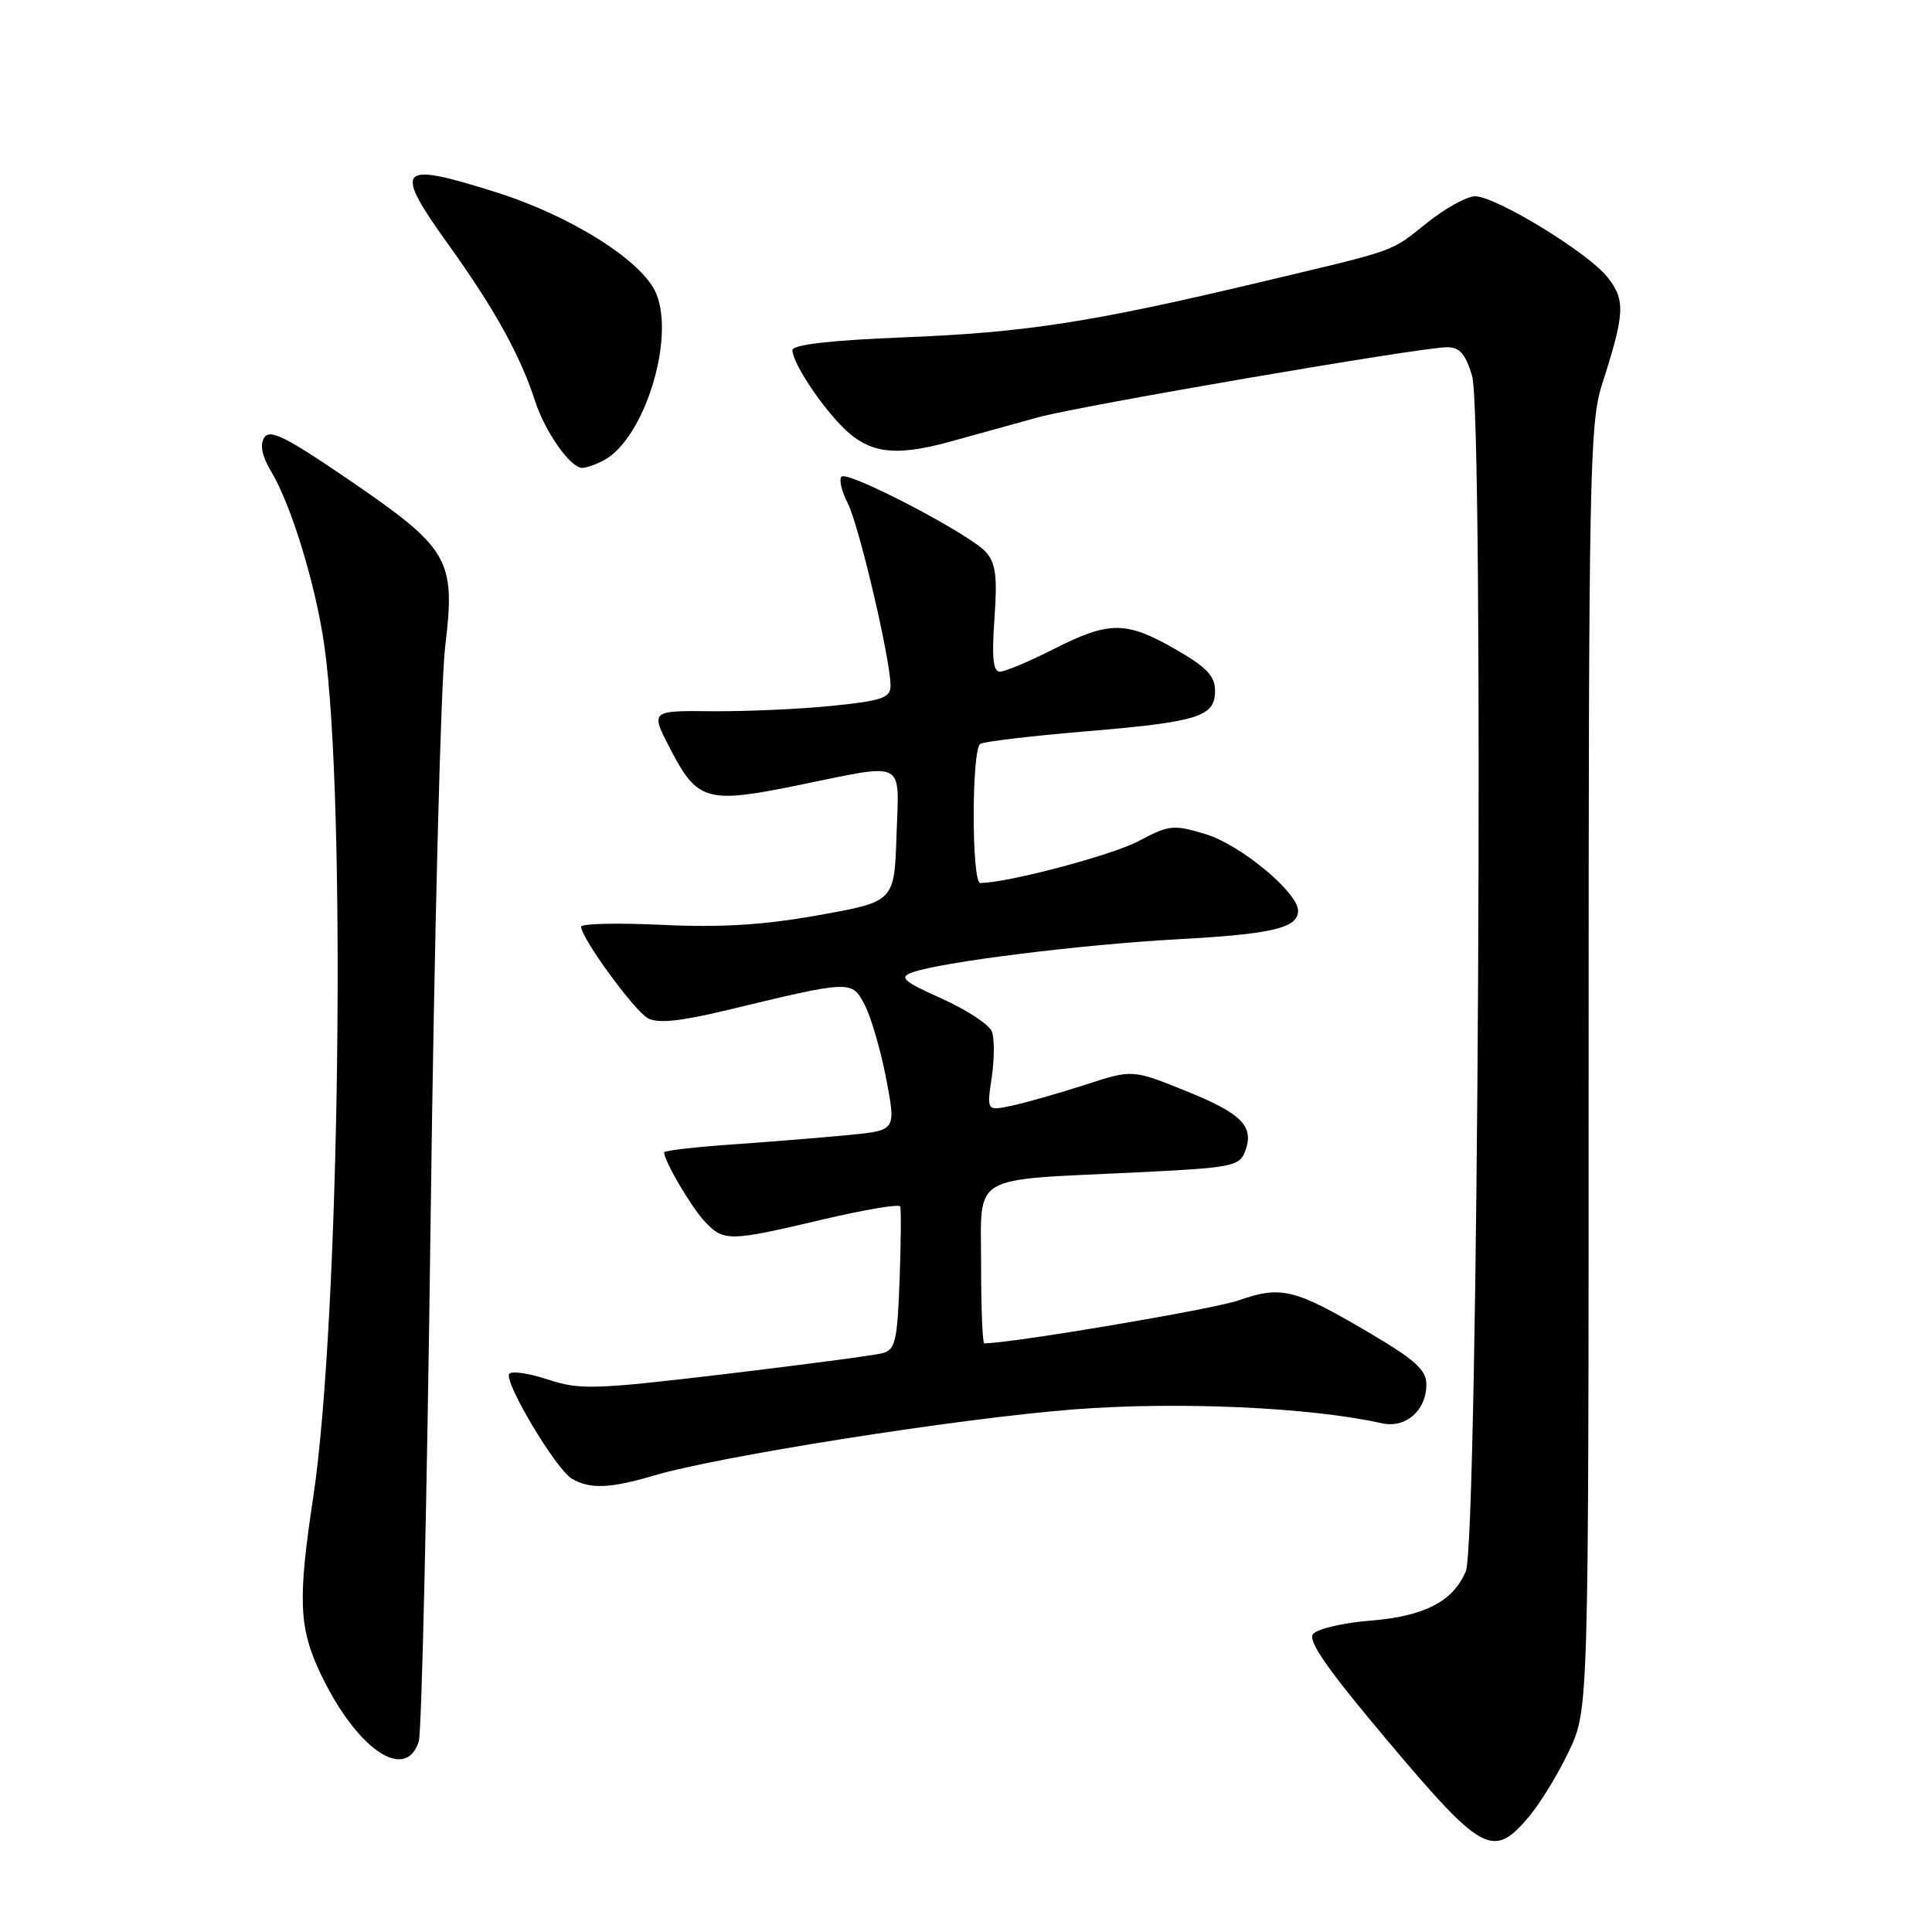 <?xml version="1.0" encoding="UTF-8" standalone="no"?>
<!DOCTYPE svg PUBLIC "-//W3C//DTD SVG 1.1//EN" "http://www.w3.org/Graphics/SVG/1.1/DTD/svg11.dtd" >
<svg xmlns="http://www.w3.org/2000/svg" xmlns:xlink="http://www.w3.org/1999/xlink" version="1.1" viewBox="0 0 256 256">
 <g >
 <path fill="currentColor"
d=" M 202.57 240.75 C 204.08 238.96 206.49 235.03 207.91 232.00 C 210.50 226.50 210.50 226.50 210.50 141.50 C 210.50 63.06 210.64 56.08 212.26 51.00 C 215.31 41.50 215.40 39.78 213.02 36.75 C 210.45 33.48 198.20 26.00 195.44 26.01 C 194.37 26.02 191.55 27.57 189.16 29.47 C 184.10 33.49 185.57 32.97 166.90 37.41 C 144.66 42.70 135.83 44.07 119.75 44.70 C 110.00 45.09 105.00 45.67 105.00 46.40 C 105.01 47.93 108.23 52.97 111.28 56.21 C 114.93 60.08 118.31 60.61 125.94 58.51 C 129.55 57.51 134.75 56.07 137.50 55.31 C 143.02 53.78 188.20 46.03 191.71 46.01 C 193.41 46.00 194.18 46.88 195.06 49.80 C 196.65 55.11 195.87 204.31 194.23 208.20 C 192.53 212.22 188.75 214.17 181.51 214.75 C 177.94 215.04 174.56 215.83 173.99 216.51 C 173.24 217.41 175.92 221.24 184.04 230.87 C 196.42 245.55 197.86 246.32 202.57 240.75 Z  M 55.49 230.75 C 55.88 229.51 56.59 198.35 57.06 161.50 C 57.53 124.65 58.40 90.52 58.99 85.65 C 60.39 74.10 59.58 72.70 46.16 63.53 C 37.87 57.87 35.74 56.81 35.01 57.99 C 34.41 58.95 34.72 60.46 35.93 62.47 C 38.59 66.89 41.82 77.47 42.97 85.50 C 45.92 106.17 45.02 175.12 41.50 198.41 C 39.47 211.81 39.61 215.63 42.35 221.50 C 47.09 231.63 53.71 236.30 55.49 230.75 Z  M 86.60 195.53 C 95.25 192.96 126.94 187.96 142.17 186.76 C 156.02 185.68 173.61 186.46 183.09 188.59 C 186.25 189.30 189.00 186.91 189.00 183.45 C 189.00 181.51 187.50 180.17 181.25 176.49 C 171.49 170.76 169.77 170.34 164.10 172.31 C 160.71 173.49 134.01 178.00 130.42 178.00 C 130.19 178.00 130.00 173.33 130.00 167.61 C 130.00 155.39 128.28 156.43 150.34 155.36 C 163.16 154.75 164.24 154.54 164.97 152.60 C 166.24 149.24 164.59 147.56 157.09 144.54 C 150.05 141.70 150.05 141.70 143.78 143.74 C 140.32 144.86 135.98 146.10 134.12 146.50 C 130.74 147.22 130.74 147.22 131.41 142.78 C 131.77 140.34 131.78 137.60 131.43 136.68 C 131.08 135.77 128.09 133.81 124.79 132.32 C 119.68 130.03 119.09 129.51 120.85 128.86 C 124.53 127.50 143.17 125.16 156.00 124.46 C 168.63 123.77 172.00 122.97 172.00 120.67 C 172.00 118.25 164.33 111.90 159.75 110.53 C 155.49 109.24 154.91 109.30 150.85 111.46 C 147.30 113.34 133.46 117.00 129.89 117.00 C 128.73 117.00 128.73 99.29 129.89 98.57 C 130.38 98.26 136.57 97.53 143.64 96.93 C 158.82 95.66 161.00 94.98 161.00 91.54 C 161.00 89.57 159.88 88.40 155.75 86.03 C 149.20 82.27 146.99 82.27 139.61 86.01 C 136.37 87.66 133.17 89.00 132.49 89.00 C 131.59 89.00 131.40 87.13 131.77 81.98 C 132.17 76.37 131.94 74.59 130.63 73.14 C 128.46 70.74 112.34 62.33 111.50 63.16 C 111.15 63.52 111.51 65.09 112.32 66.66 C 113.81 69.54 118.00 87.39 118.00 90.85 C 118.00 92.47 116.90 92.85 110.25 93.53 C 105.99 93.96 98.83 94.28 94.34 94.24 C 86.18 94.16 86.18 94.16 88.79 99.19 C 92.41 106.17 93.64 106.52 105.69 104.06 C 120.26 101.09 119.13 100.52 118.79 110.74 C 118.50 119.47 118.50 119.47 108.50 121.26 C 101.21 122.57 95.58 122.92 87.75 122.55 C 81.84 122.27 77.00 122.38 77.00 122.79 C 77.00 124.28 84.07 133.97 85.86 134.93 C 87.18 135.63 90.14 135.33 96.11 133.90 C 112.92 129.85 112.87 129.85 114.60 133.20 C 115.44 134.82 116.71 139.22 117.43 142.96 C 118.73 149.78 118.73 149.78 112.61 150.38 C 109.25 150.71 102.34 151.27 97.25 151.63 C 92.16 151.98 88.00 152.46 88.00 152.69 C 88.00 153.81 91.48 159.77 93.29 161.75 C 95.85 164.55 96.52 164.54 108.92 161.61 C 114.48 160.30 119.14 159.51 119.28 159.86 C 119.42 160.21 119.38 164.62 119.20 169.65 C 118.90 177.73 118.63 178.86 116.91 179.31 C 115.84 179.59 106.47 180.83 96.09 182.07 C 78.71 184.13 76.86 184.19 72.59 182.79 C 70.04 181.95 67.74 181.62 67.47 182.05 C 66.78 183.17 73.69 194.72 75.78 195.94 C 78.18 197.34 80.85 197.23 86.60 195.53 Z  M 80.03 60.98 C 85.34 58.14 89.47 44.96 86.95 38.89 C 85.18 34.62 75.73 28.63 65.78 25.49 C 52.61 21.33 51.98 22.06 59.60 32.67 C 65.55 40.97 68.97 47.16 70.92 53.19 C 72.24 57.25 75.59 62.00 77.14 62.00 C 77.68 62.00 78.99 61.54 80.03 60.98 Z "/>
</g>
</svg>